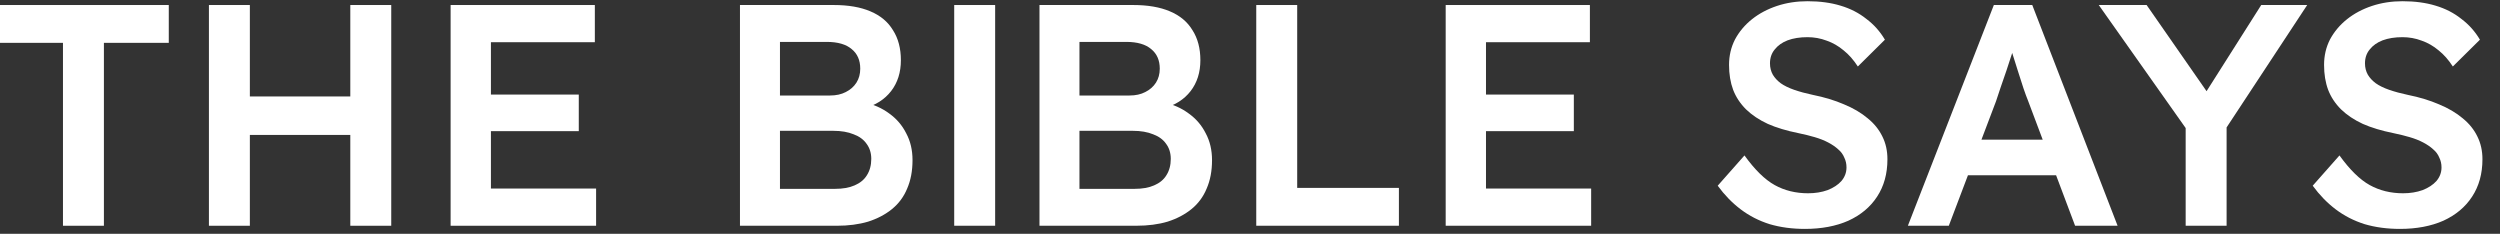 <svg width="139" height="13" viewBox="0 0 139 13" fill="none" xmlns="http://www.w3.org/2000/svg">
<rect x="0" y="0" width="139" height="13" fill="#333333" stroke="none"/>
<path d="M3.501 12.552V2.382H0V0.279H9.384V2.382H5.777V12.552H3.501Z" fill="white"/>
<path d="M19.477 12.552V0.279H21.753V12.552H19.477ZM11.616 12.552V0.279H13.892V12.552H11.616ZM12.562 7.502V5.363H20.58V7.502H12.562Z" fill="white"/>
<path d="M25.054 12.552V0.279H33.073V2.347H27.295V10.483H33.143V12.552H25.054ZM26.105 7.292V5.258H32.18V7.292H26.105Z" fill="white"/>
<path d="M41.142 12.552V0.279H46.359C47.165 0.279 47.842 0.395 48.39 0.629C48.95 0.863 49.371 1.214 49.651 1.681C49.943 2.137 50.089 2.692 50.089 3.347C50.089 4.025 49.908 4.597 49.546 5.065C49.184 5.533 48.676 5.854 48.023 6.029L48.005 5.679C48.554 5.796 49.032 6.006 49.441 6.31C49.849 6.602 50.164 6.97 50.386 7.414C50.62 7.847 50.736 8.344 50.736 8.905C50.736 9.501 50.637 10.027 50.439 10.483C50.252 10.938 49.972 11.318 49.598 11.622C49.225 11.926 48.781 12.16 48.268 12.323C47.754 12.476 47.176 12.552 46.535 12.552H41.142ZM43.366 10.5H46.429C46.861 10.5 47.223 10.436 47.515 10.307C47.818 10.179 48.046 9.992 48.198 9.746C48.361 9.489 48.443 9.185 48.443 8.835C48.443 8.507 48.355 8.227 48.18 7.993C48.017 7.759 47.778 7.584 47.462 7.467C47.147 7.338 46.774 7.274 46.342 7.274H43.366V10.5ZM43.366 5.31H46.149C46.488 5.31 46.78 5.246 47.025 5.118C47.282 4.989 47.48 4.814 47.62 4.592C47.76 4.37 47.83 4.112 47.83 3.82C47.83 3.353 47.672 2.99 47.357 2.733C47.042 2.464 46.581 2.33 45.974 2.33H43.366V5.31Z" fill="white"/>
<path d="M53.054 12.551V10.535V2.295V0.279H55.33V2.295V10.535V12.551H53.054Z" fill="white"/>
<path d="M57.795 12.551V0.279H63.012C63.817 0.279 64.494 0.395 65.043 0.629C65.603 0.863 66.023 1.214 66.303 1.681C66.595 2.137 66.741 2.692 66.741 3.347C66.741 4.025 66.56 4.597 66.198 5.065C65.837 5.532 65.329 5.854 64.675 6.029L64.658 5.679C65.206 5.795 65.685 6.006 66.093 6.31C66.502 6.602 66.817 6.97 67.039 7.414C67.272 7.847 67.389 8.344 67.389 8.905C67.389 9.501 67.29 10.027 67.091 10.483C66.904 10.938 66.624 11.318 66.251 11.622C65.877 11.926 65.434 12.16 64.92 12.323C64.407 12.476 63.829 12.551 63.187 12.551H57.795ZM60.018 10.5H63.082C63.514 10.5 63.876 10.436 64.168 10.307C64.471 10.179 64.699 9.992 64.85 9.746C65.014 9.489 65.095 9.185 65.095 8.834C65.095 8.507 65.008 8.227 64.833 7.993C64.669 7.759 64.43 7.584 64.115 7.467C63.8 7.338 63.426 7.274 62.995 7.274H60.018V10.5ZM60.018 5.31H62.802C63.141 5.31 63.432 5.246 63.677 5.118C63.934 4.989 64.132 4.814 64.273 4.592C64.413 4.369 64.483 4.112 64.483 3.82C64.483 3.353 64.325 2.99 64.01 2.733C63.695 2.464 63.234 2.33 62.627 2.33H60.018V5.31Z" fill="white"/>
<path d="M69.848 12.551V0.279H72.124V10.447H77.779V12.551H69.848Z" fill="white"/>
<path d="M80.38 12.551V0.279H88.398V2.347H82.621V10.483H88.468V12.551H80.38ZM81.43 7.292V5.258H87.505V7.292H81.43Z" fill="white"/>
<path d="M100.354 12.727C99.642 12.727 98.989 12.639 98.394 12.464C97.798 12.277 97.261 12.002 96.783 11.64C96.305 11.277 95.879 10.839 95.505 10.325L96.993 8.642C97.565 9.436 98.125 9.986 98.674 10.29C99.222 10.594 99.841 10.746 100.53 10.746C100.926 10.746 101.288 10.687 101.615 10.57C101.942 10.442 102.199 10.272 102.385 10.062C102.572 9.84 102.665 9.588 102.665 9.308C102.665 9.109 102.625 8.928 102.543 8.764C102.473 8.589 102.362 8.437 102.21 8.309C102.058 8.168 101.872 8.04 101.65 7.923C101.428 7.806 101.177 7.707 100.897 7.625C100.617 7.543 100.308 7.467 99.969 7.397C99.327 7.268 98.767 7.099 98.289 6.888C97.81 6.666 97.407 6.397 97.081 6.082C96.754 5.755 96.515 5.392 96.363 4.995C96.211 4.586 96.135 4.124 96.135 3.61C96.135 3.095 96.246 2.622 96.468 2.19C96.701 1.757 97.016 1.383 97.413 1.067C97.81 0.752 98.271 0.506 98.796 0.331C99.322 0.156 99.888 0.068 100.495 0.068C101.183 0.068 101.796 0.15 102.333 0.314C102.881 0.477 103.36 0.723 103.768 1.05C104.189 1.366 104.533 1.751 104.801 2.207L103.296 3.697C103.062 3.335 102.8 3.037 102.508 2.803C102.216 2.558 101.901 2.377 101.562 2.26C101.224 2.131 100.868 2.067 100.495 2.067C100.074 2.067 99.707 2.125 99.392 2.242C99.088 2.359 98.849 2.529 98.674 2.751C98.499 2.961 98.411 3.218 98.411 3.522C98.411 3.756 98.464 3.966 98.569 4.153C98.674 4.329 98.82 4.486 99.006 4.627C99.205 4.767 99.456 4.89 99.759 4.995C100.063 5.1 100.407 5.194 100.792 5.275C101.434 5.404 102.012 5.579 102.525 5.801C103.039 6.012 103.477 6.269 103.838 6.573C104.2 6.865 104.474 7.204 104.661 7.59C104.848 7.964 104.941 8.384 104.941 8.852C104.941 9.659 104.749 10.354 104.364 10.938C103.99 11.511 103.459 11.955 102.77 12.271C102.082 12.575 101.276 12.727 100.354 12.727Z" fill="white"/>
<path d="M106.078 12.551L110.858 0.279H112.994L117.738 12.551H115.375L112.749 5.573C112.69 5.433 112.609 5.211 112.504 4.907C112.41 4.603 112.305 4.276 112.188 3.925C112.072 3.563 111.967 3.23 111.873 2.926C111.78 2.61 111.71 2.382 111.663 2.242L112.101 2.225C112.031 2.458 111.949 2.721 111.856 3.014C111.762 3.306 111.663 3.61 111.558 3.925C111.453 4.241 111.348 4.545 111.243 4.837C111.15 5.129 111.062 5.392 110.98 5.626L108.354 12.551H106.078ZM108.249 9.746L109.037 7.765H114.622L115.462 9.746H108.249Z" fill="white"/>
<path d="M121.523 12.551V6.433L121.645 7.292L116.691 0.279H119.352L123.133 5.714L122.31 5.661L125.724 0.279H128.28L123.536 7.484L123.799 6.292V12.551H121.523Z" fill="white"/>
<path d="M133.437 12.727C132.725 12.727 132.071 12.639 131.476 12.464C130.881 12.277 130.344 12.002 129.865 11.64C129.387 11.277 128.961 10.839 128.587 10.325L130.075 8.642C130.647 9.436 131.207 9.986 131.756 10.29C132.305 10.594 132.923 10.746 133.612 10.746C134.009 10.746 134.37 10.687 134.697 10.57C135.024 10.442 135.281 10.272 135.468 10.062C135.654 9.84 135.748 9.588 135.748 9.308C135.748 9.109 135.707 8.928 135.625 8.764C135.555 8.589 135.444 8.437 135.292 8.309C135.141 8.168 134.954 8.04 134.732 7.923C134.51 7.806 134.26 7.707 133.979 7.625C133.699 7.543 133.39 7.467 133.052 7.397C132.41 7.268 131.849 7.099 131.371 6.888C130.892 6.666 130.49 6.397 130.163 6.082C129.836 5.755 129.597 5.392 129.445 4.995C129.293 4.586 129.218 4.124 129.218 3.61C129.218 3.095 129.328 2.622 129.55 2.19C129.784 1.757 130.099 1.383 130.496 1.067C130.892 0.752 131.353 0.506 131.879 0.331C132.404 0.156 132.97 0.068 133.577 0.068C134.265 0.068 134.878 0.15 135.415 0.314C135.964 0.477 136.442 0.723 136.851 1.05C137.271 1.366 137.615 1.751 137.884 2.207L136.378 3.697C136.144 3.335 135.882 3.037 135.59 2.803C135.298 2.558 134.983 2.377 134.645 2.26C134.306 2.131 133.95 2.067 133.577 2.067C133.157 2.067 132.789 2.125 132.474 2.242C132.17 2.359 131.931 2.529 131.756 2.751C131.581 2.961 131.493 3.218 131.493 3.522C131.493 3.756 131.546 3.966 131.651 4.153C131.756 4.329 131.902 4.486 132.089 4.627C132.287 4.767 132.538 4.89 132.841 4.995C133.145 5.1 133.489 5.194 133.874 5.275C134.516 5.404 135.094 5.579 135.608 5.801C136.121 6.012 136.559 6.269 136.921 6.573C137.282 6.865 137.557 7.204 137.743 7.59C137.93 7.964 138.024 8.384 138.024 8.852C138.024 9.659 137.831 10.354 137.446 10.938C137.072 11.511 136.541 11.955 135.853 12.271C135.164 12.575 134.359 12.727 133.437 12.727Z" fill="white"/>
</svg>
